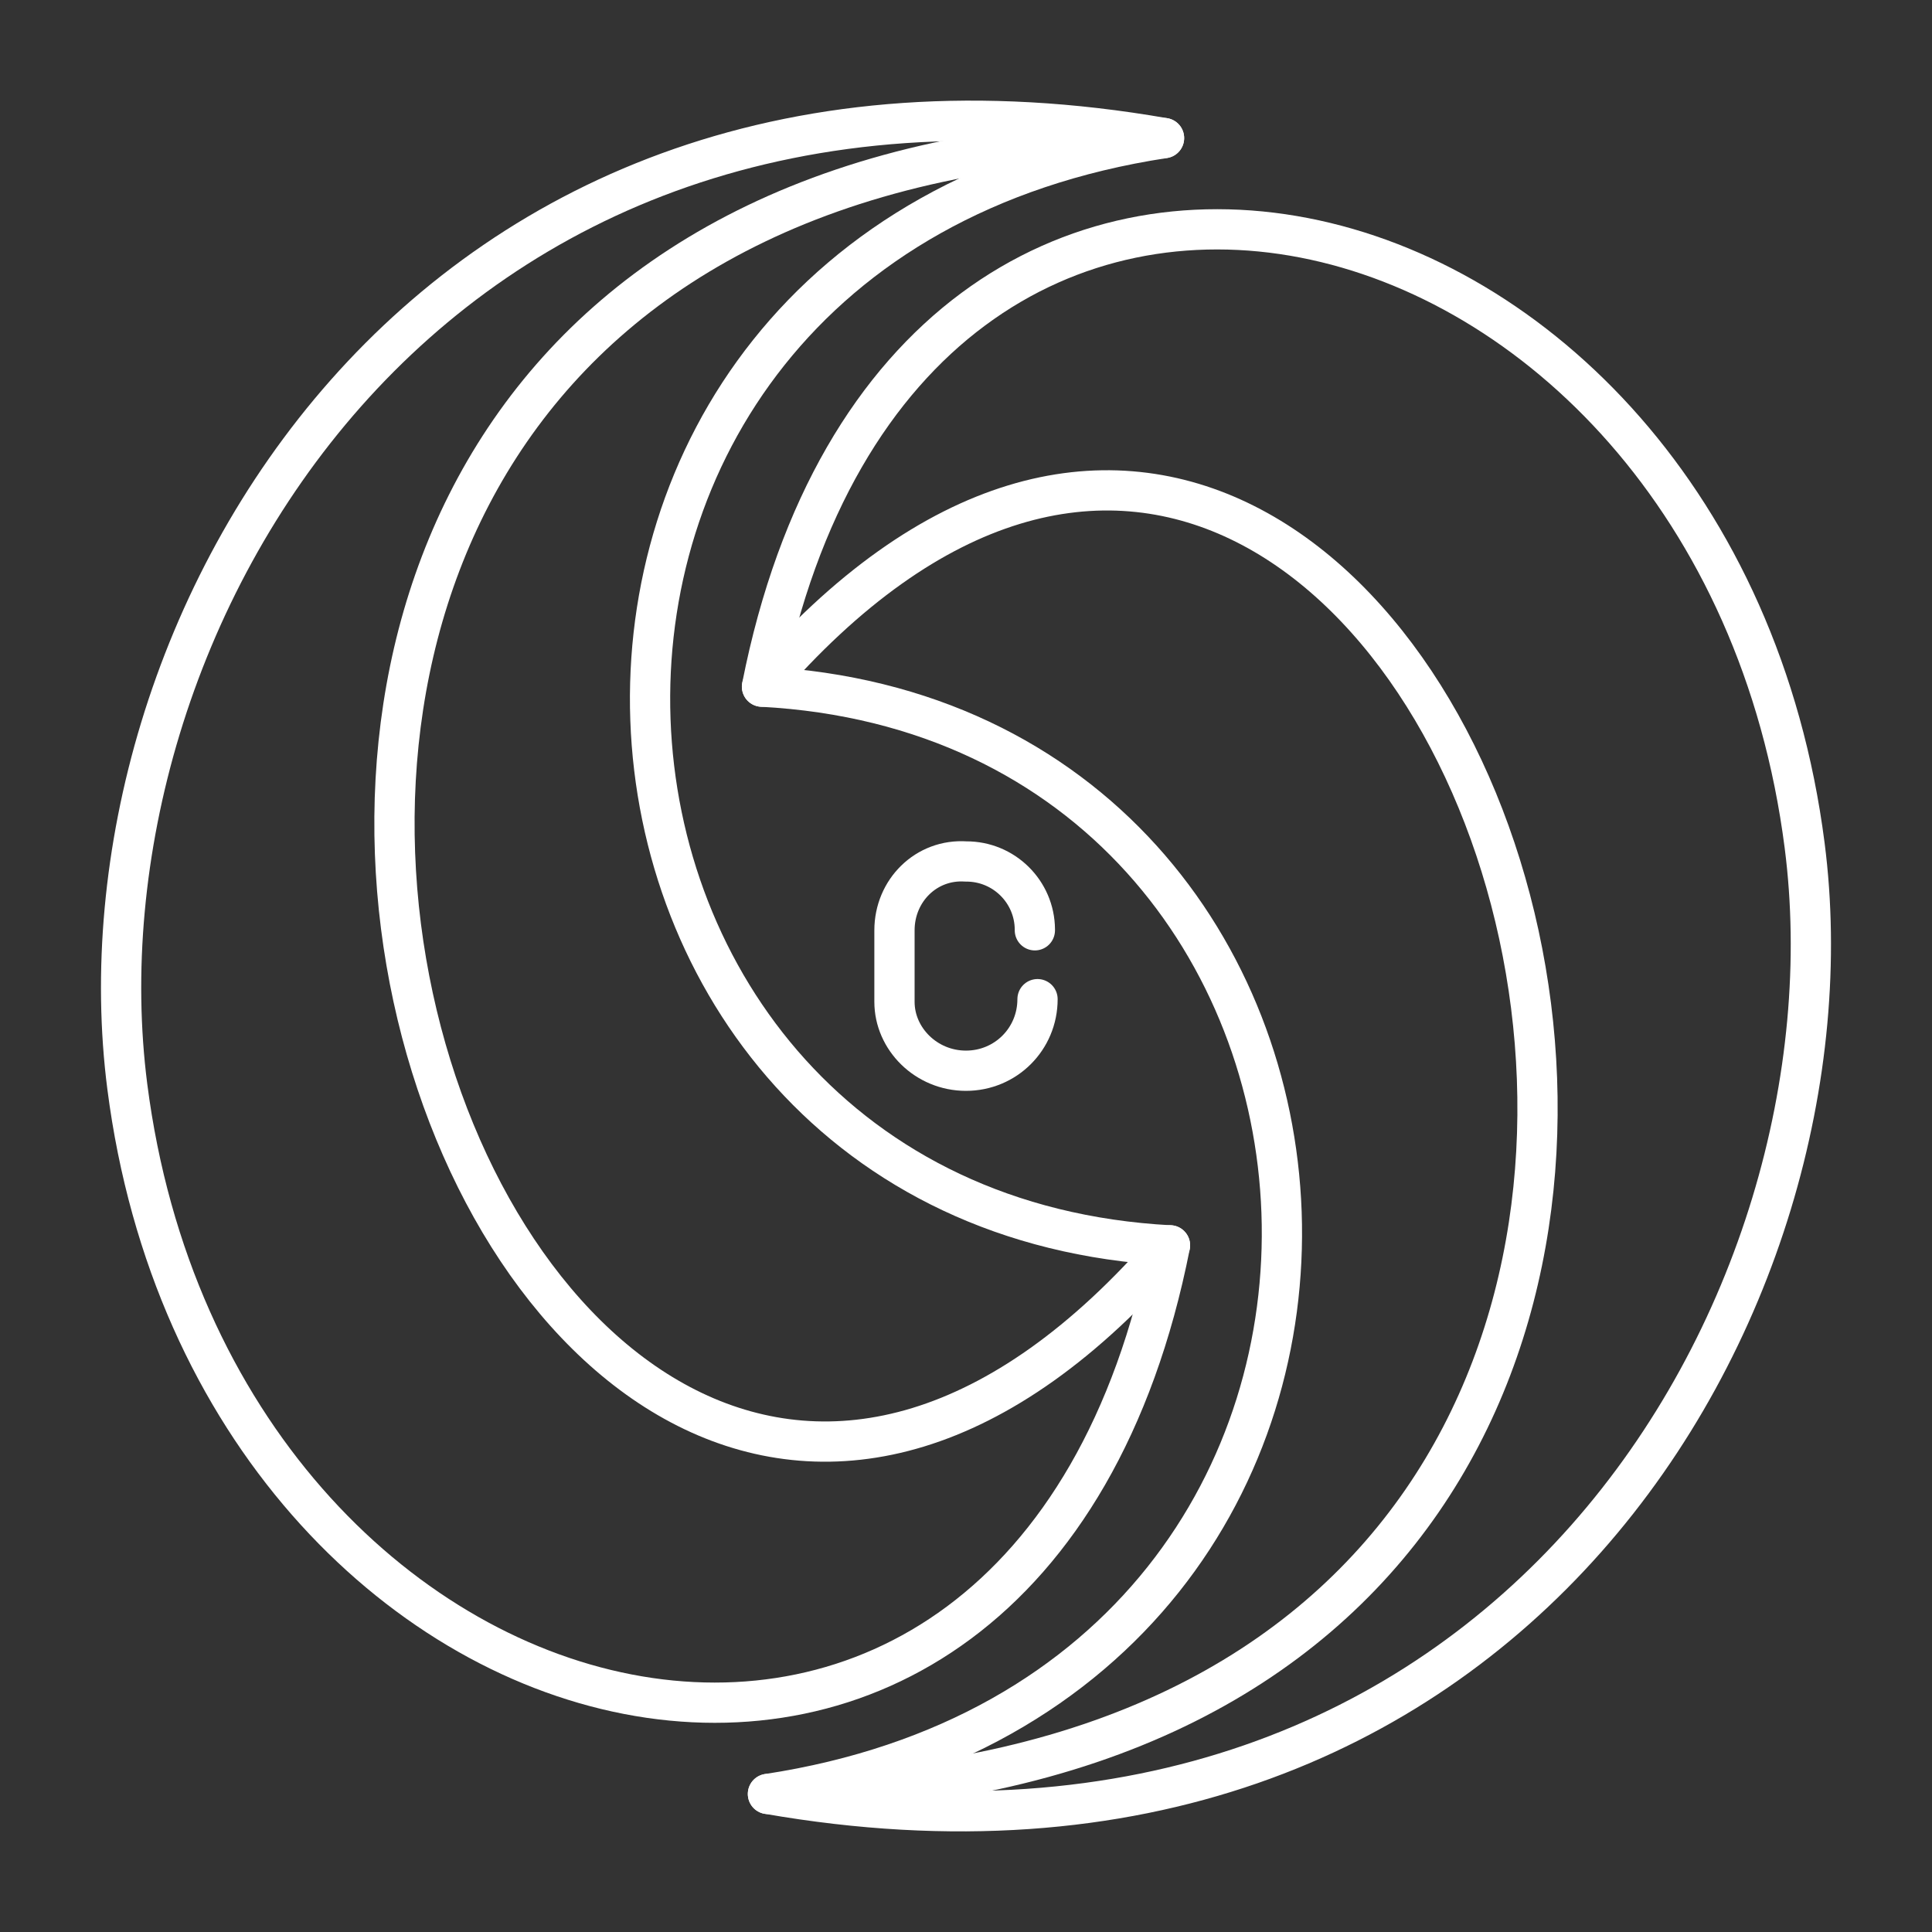<?xml version="1.0" encoding="UTF-8"?><svg id="b" xmlns="http://www.w3.org/2000/svg" viewBox="0 0 48 48"><rect x="0" y="0" width="48" height="48" fill="#333333" stroke="none"/><defs><style>.h{fill:none;stroke:#fff;stroke-linecap:round;stroke-linejoin:round;}</style></defs><path id="c" class="h" d="m28.92,3.43C10.508.217,1.712,15.697,3.163,26.996c2.18,16.974,22.342,21.967,25.905,3.945-16.341-.874-18.032-24.781-.148-27.509v-.002Z"/><path id="d" class="h" d="m28.92,3.43c-32.874.453-16.924,47.309.148,27.509"/><path id="e" class="h" d="m19.08,44.57c18.411,3.213,27.208-12.267,25.756-23.564-2.18-16.975-22.342-21.969-25.905-3.946,16.341.874,18.033,24.781.148,27.51h0v.001Z"/><path id="f" class="h" d="m19.08,44.57c32.874-.454,16.924-47.31-.148-27.51"/><path id="g" class="h" d="m25.777,24.824h0c0,.987-.789,1.778-1.778,1.778h0c-.987,0-1.776-.791-1.776-1.712v-1.777c0-.987.789-1.777,1.777-1.71h0c.939-.006,1.705.749,1.711,1.688,0,.007,0,.015,0,.022h0"/></svg>